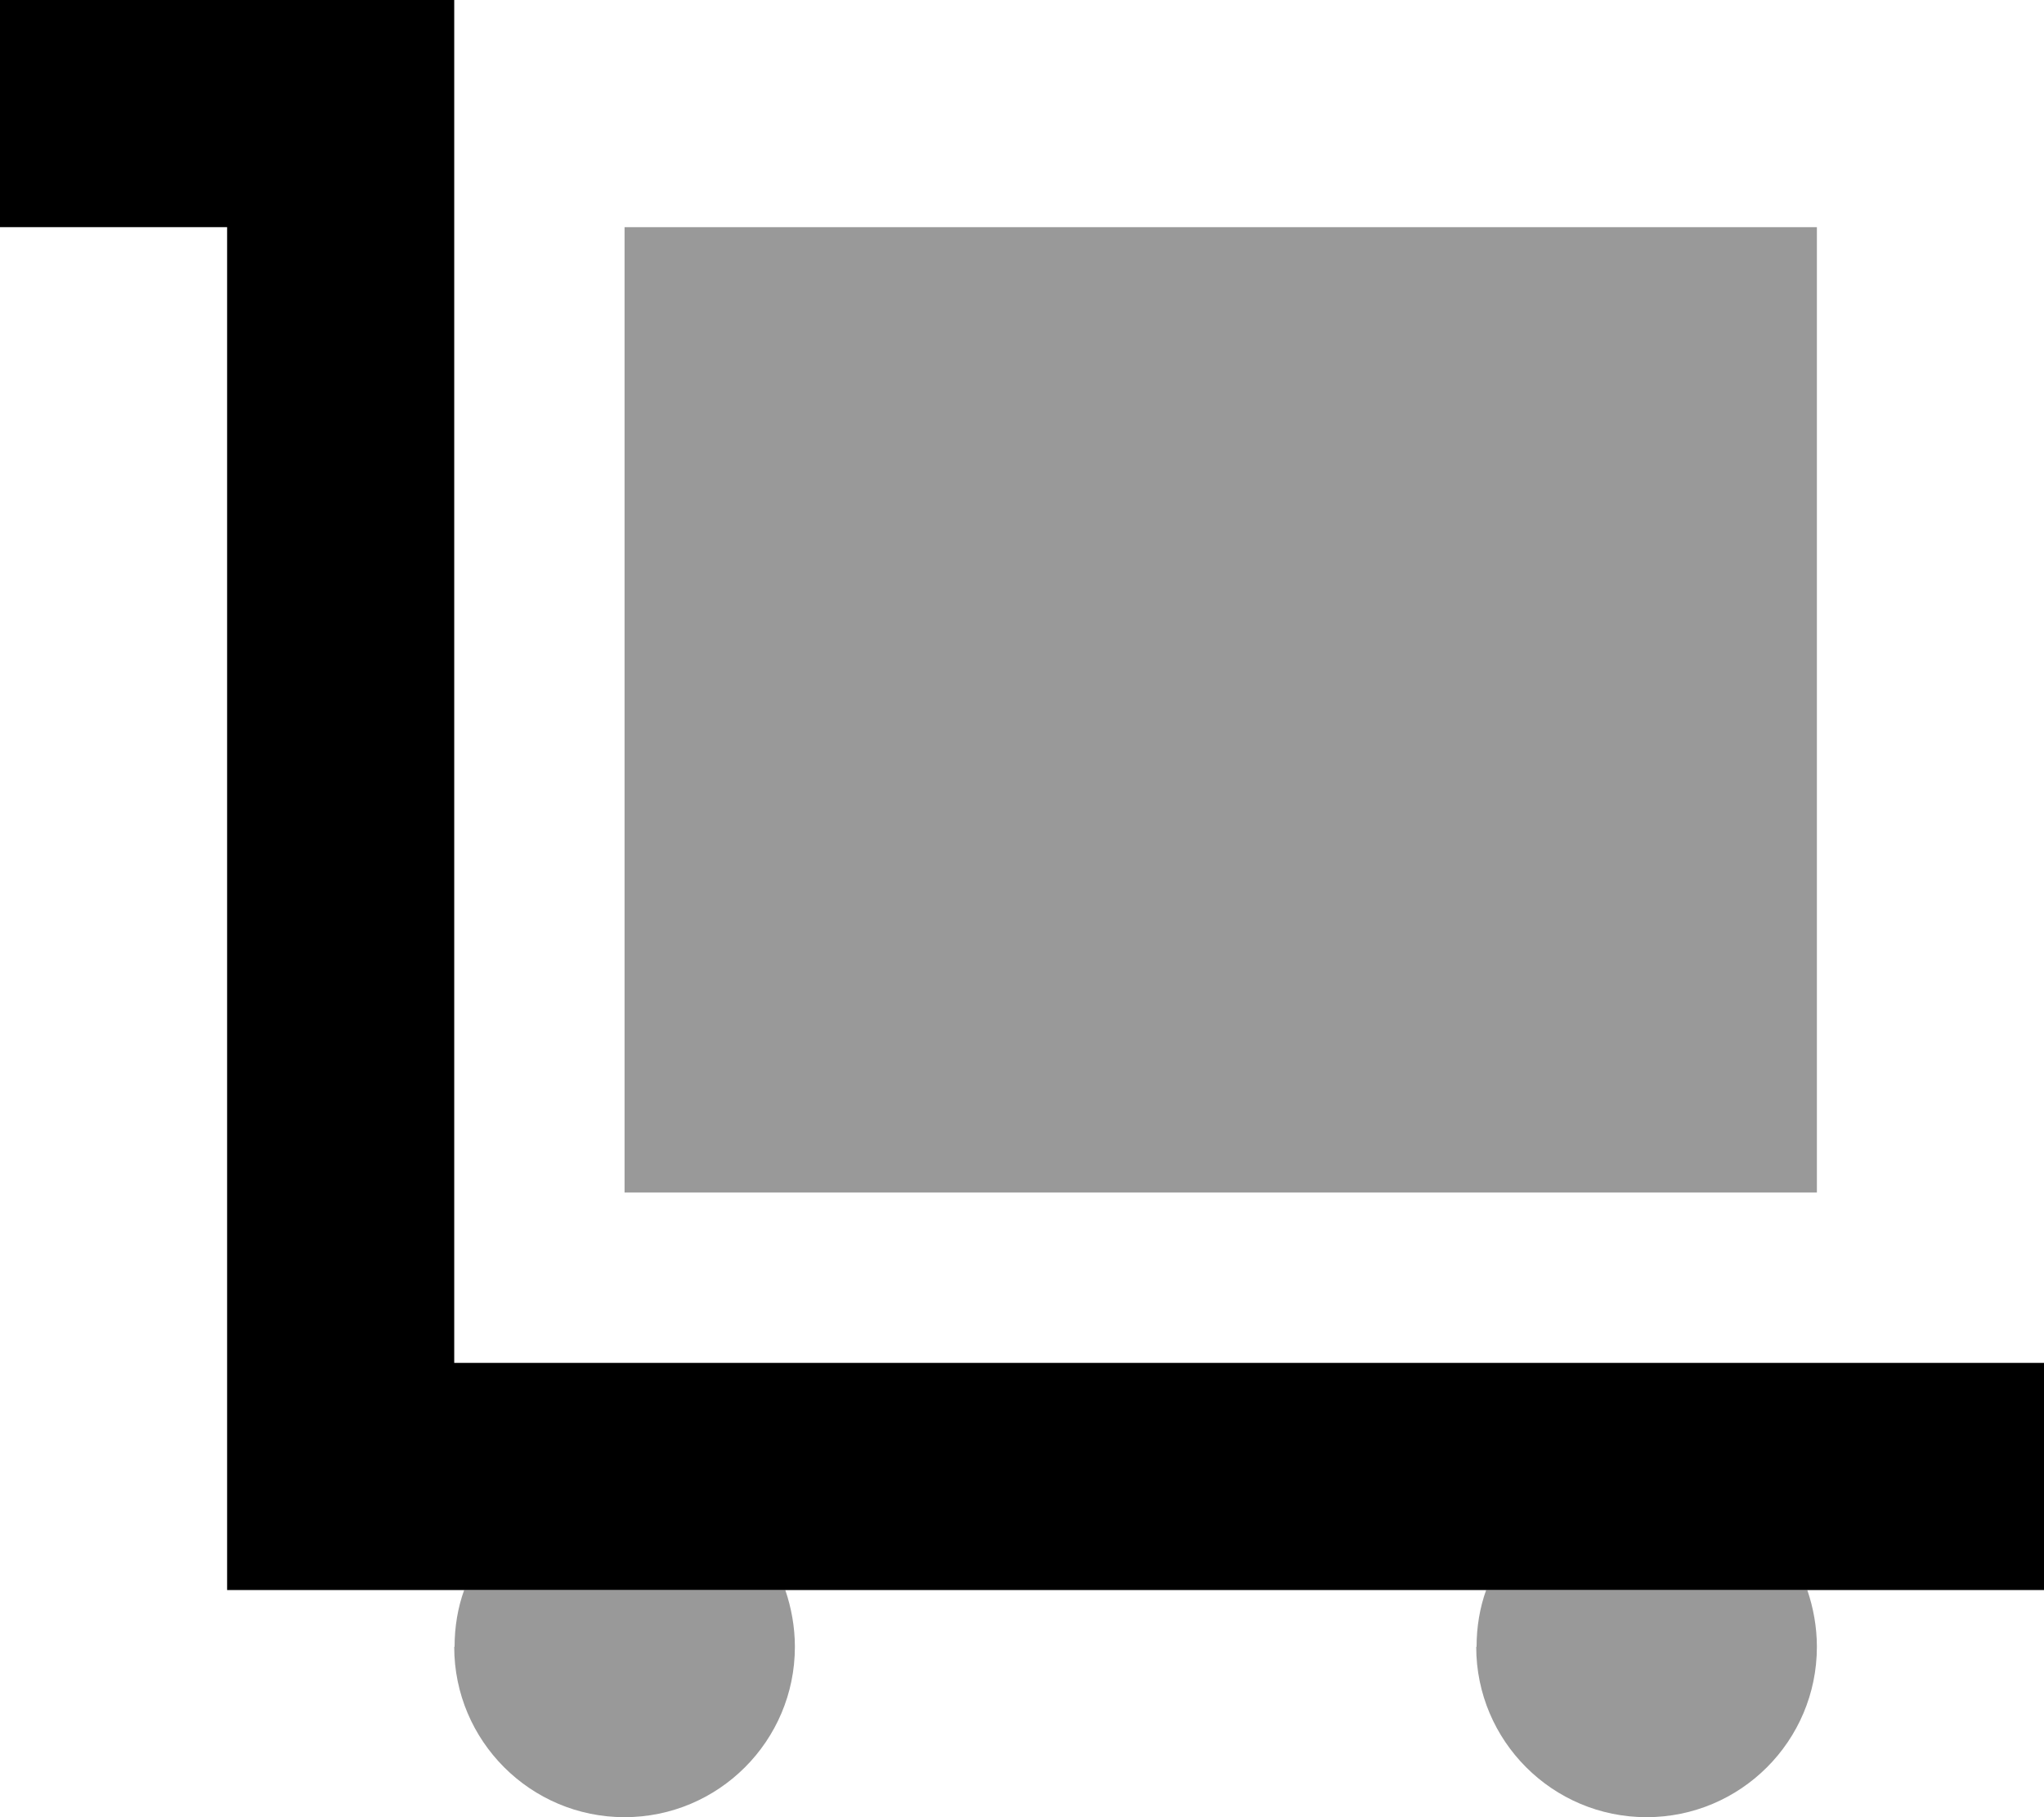 <svg xmlns="http://www.w3.org/2000/svg" viewBox="0 0 576 512"><!--! Font Awesome Pro 7.1.0 by @fontawesome - https://fontawesome.com License - https://fontawesome.com/license (Commercial License) Copyright 2025 Fonticons, Inc. --><path opacity=".4" fill="currentColor" d="M128 464c0 26.5 21.5 48 48 48s48-21.5 48-48c0-5.6-1-11-2.7-16l-90.5 0c-1.8 5-2.7 10.4-2.7 16zM176 64l0 272 336 0 0-272-336 0zM416 464c0 26.5 21.5 48 48 48s48-21.5 48-48c0-5.6-1-11-2.7-16l-90.5 0c-1.8 5-2.7 10.4-2.7 16z"/><path fill="currentColor" d="M0 0l128 0 0 384 448 0 0 64-512 0 0-384-64 0 0-64z"/></svg>